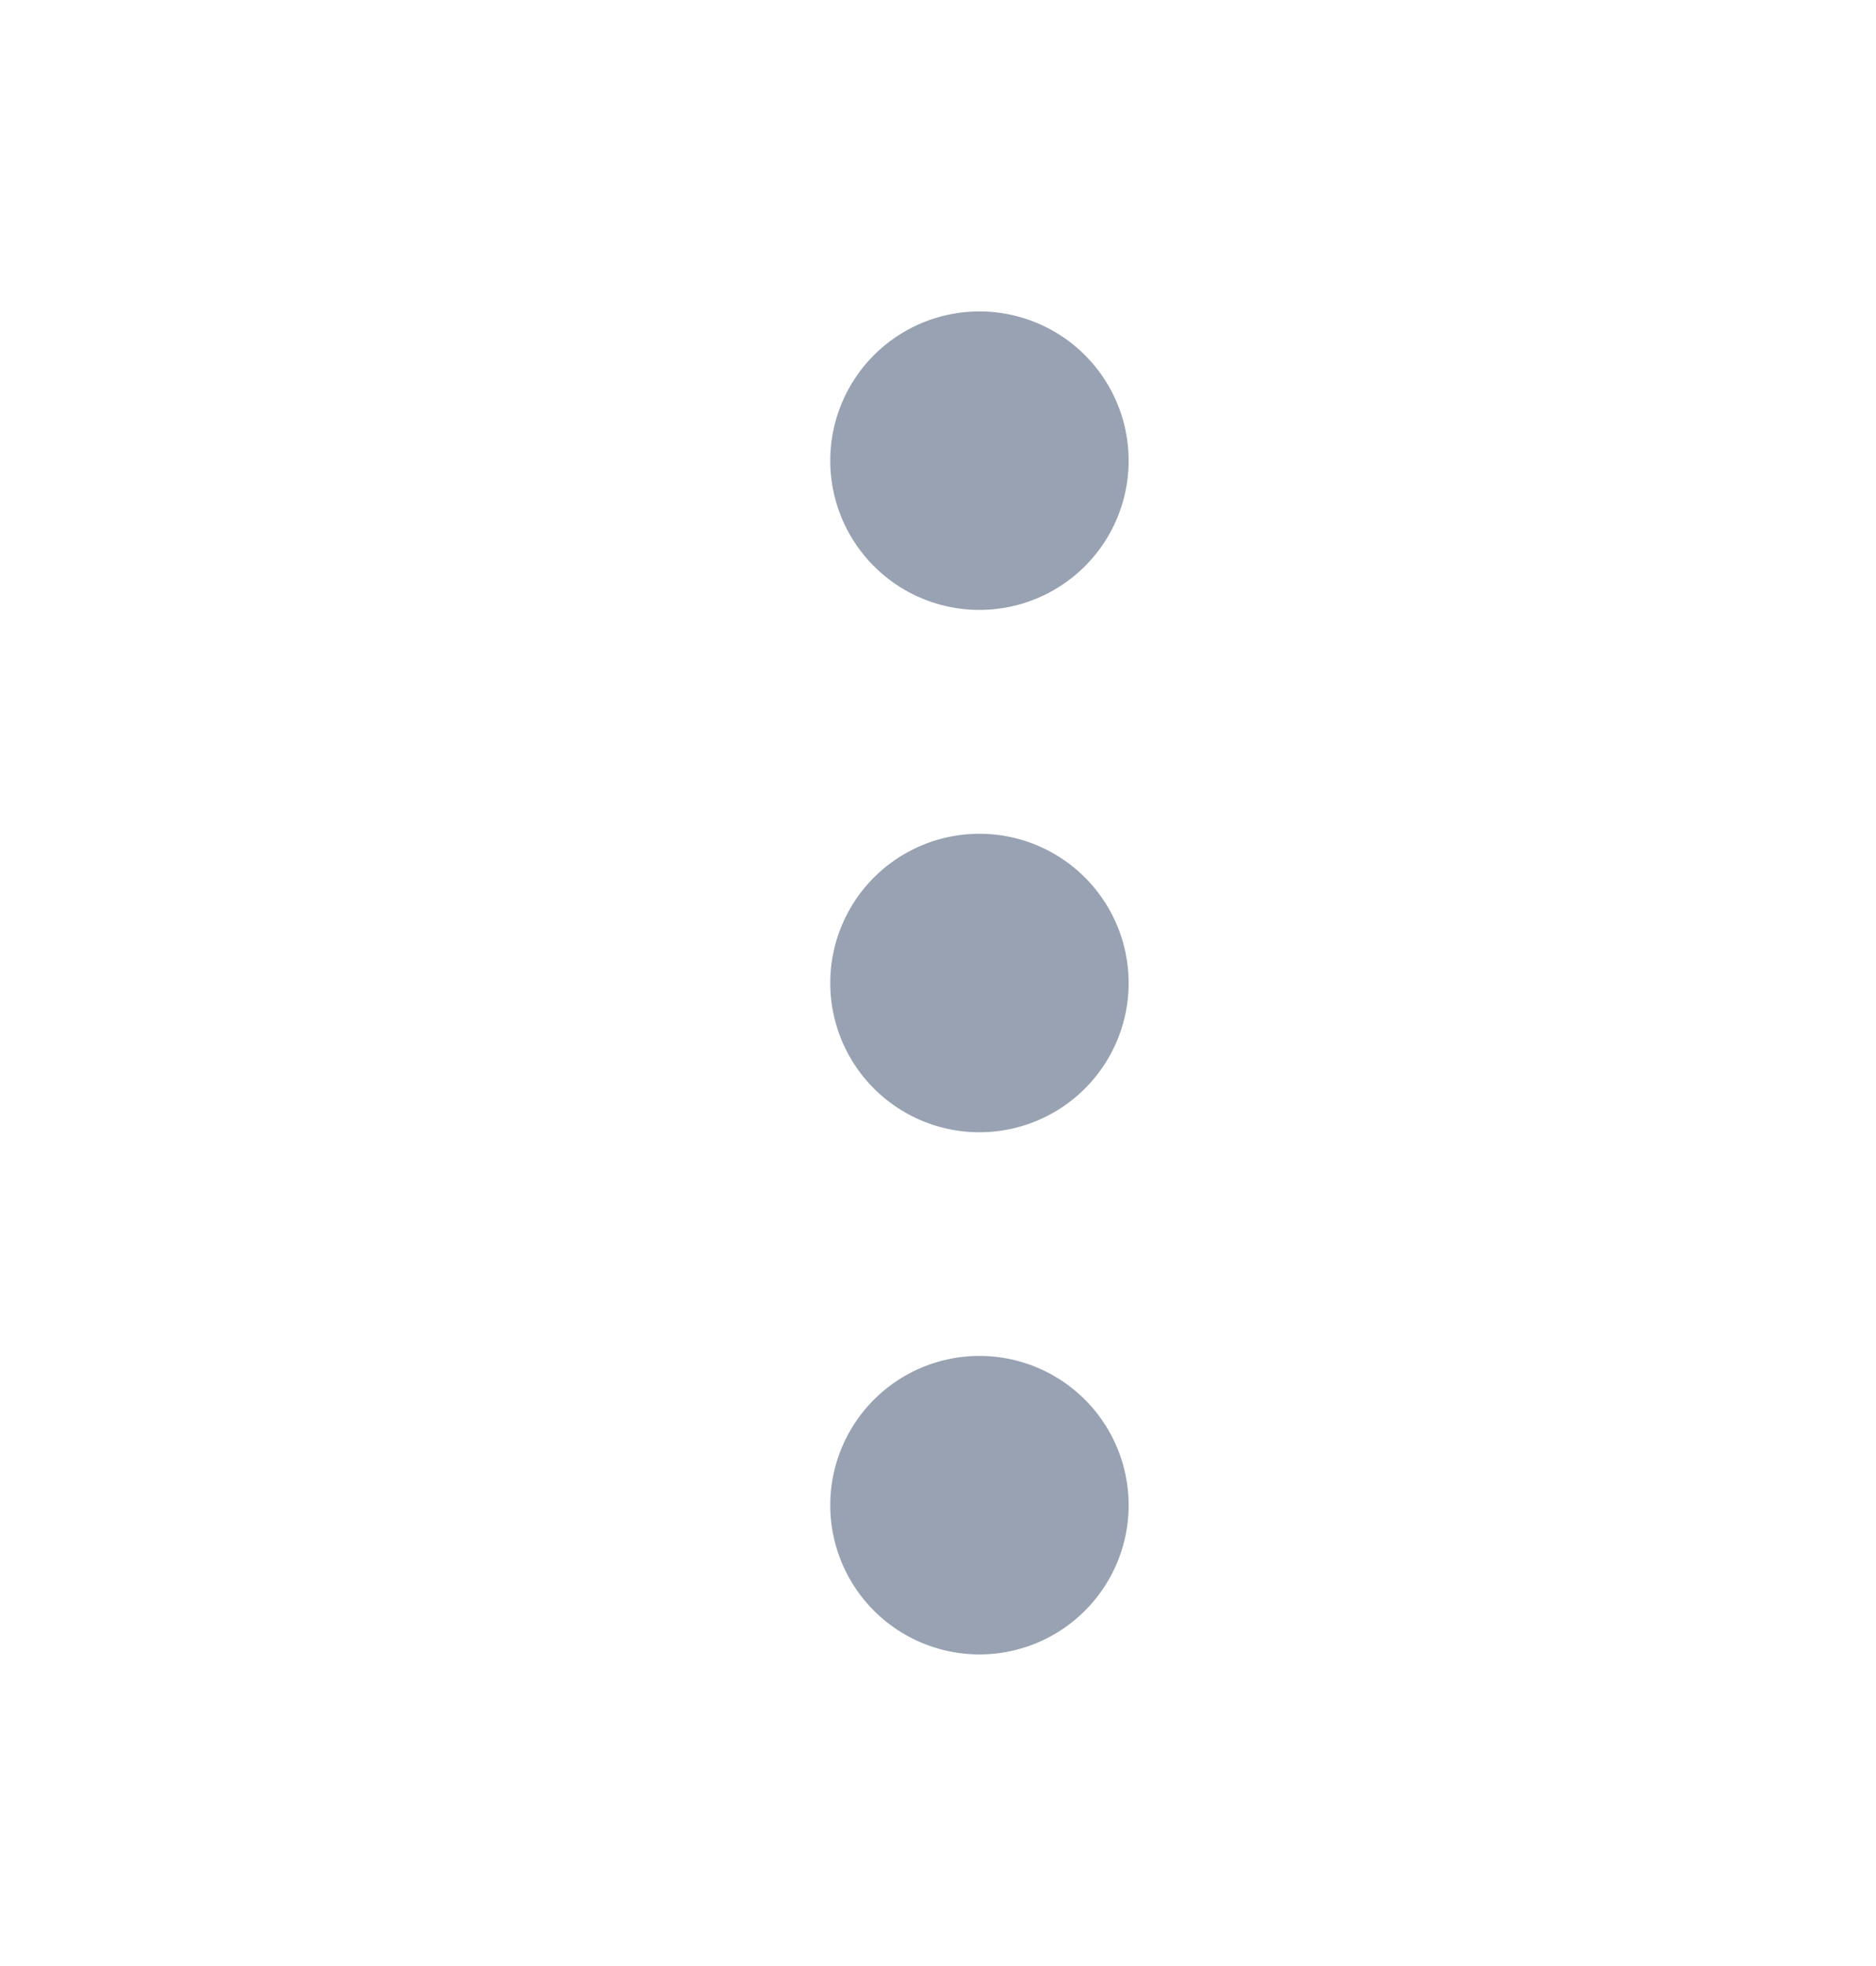 <svg width="21" height="22" viewBox="0 0 21 22" fill="none" xmlns="http://www.w3.org/2000/svg">
    <path d="M10.964 11.835a.835.835 0 1 0 0-1.67.835.835 0 0 0 0 1.67zM10.964 5.99a.835.835 0 1 0 0-1.67.835.835 0 0 0 0 1.67zM10.964 17.678a.835.835 0 1 0 0-1.67.835.835 0 0 0 0 1.67z" stroke="#98A2B3" stroke-width="1.67" stroke-linecap="round" stroke-linejoin="round"/>
</svg>

